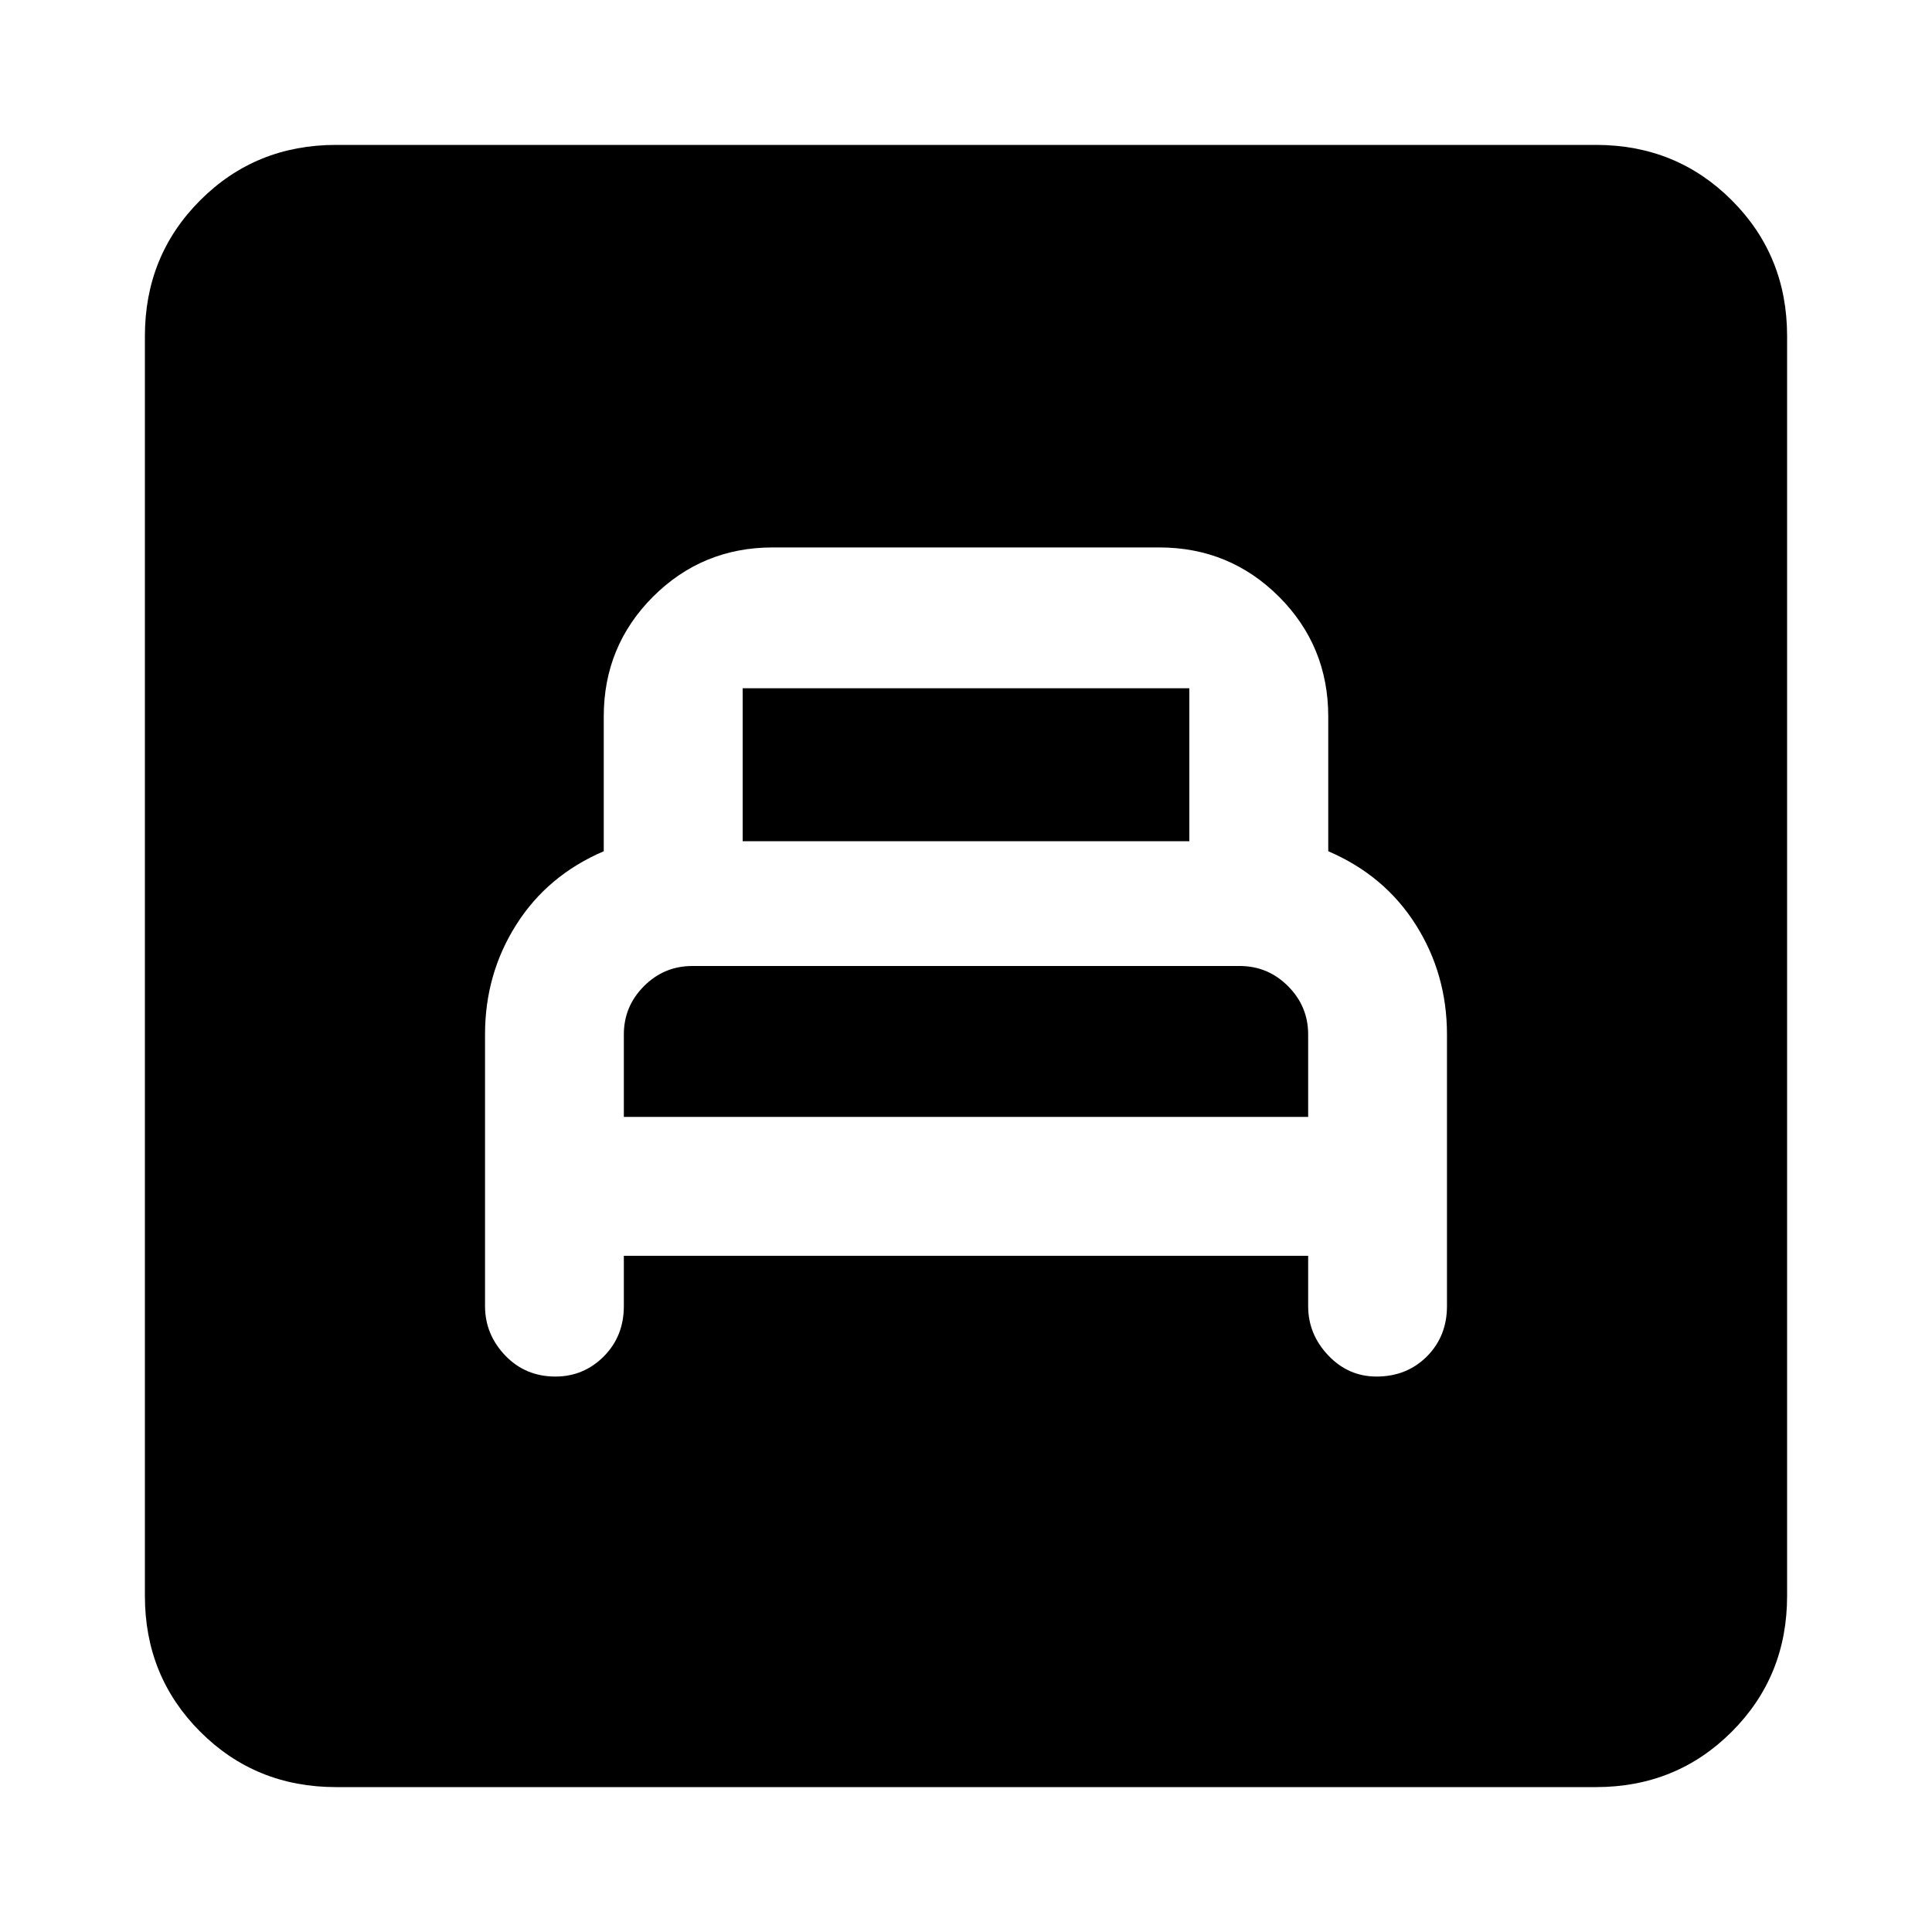 <svg xmlns="http://www.w3.org/2000/svg" height="20" width="20"><path d="M6.458 13H13.542V13.521Q13.542 13.812 13.75 14.031Q13.958 14.25 14.25 14.25Q14.562 14.25 14.771 14.042Q14.979 13.833 14.979 13.521V10.708Q14.979 10.083 14.656 9.573Q14.333 9.062 13.75 8.812V7.417Q13.75 6.688 13.24 6.177Q12.729 5.667 12 5.667H8Q7.271 5.667 6.76 6.177Q6.25 6.688 6.25 7.417V8.812Q5.667 9.062 5.344 9.573Q5.021 10.083 5.021 10.708V13.521Q5.021 13.812 5.229 14.031Q5.438 14.25 5.75 14.25Q6.042 14.25 6.25 14.042Q6.458 13.833 6.458 13.521ZM7.688 8.708V7.125Q7.688 7.125 7.688 7.125Q7.688 7.125 7.688 7.125H12.312Q12.312 7.125 12.312 7.125Q12.312 7.125 12.312 7.125V8.708ZM6.458 11.562V10.708Q6.458 10.417 6.667 10.208Q6.875 10 7.167 10H12.833Q13.125 10 13.333 10.208Q13.542 10.417 13.542 10.708V11.562ZM3.479 18.5Q2.646 18.5 2.073 17.927Q1.5 17.354 1.5 16.521V3.479Q1.5 2.646 2.073 2.073Q2.646 1.5 3.479 1.5H16.521Q17.354 1.5 17.927 2.073Q18.5 2.646 18.5 3.479V16.521Q18.5 17.354 17.927 17.927Q17.354 18.5 16.521 18.5Z"/></svg>